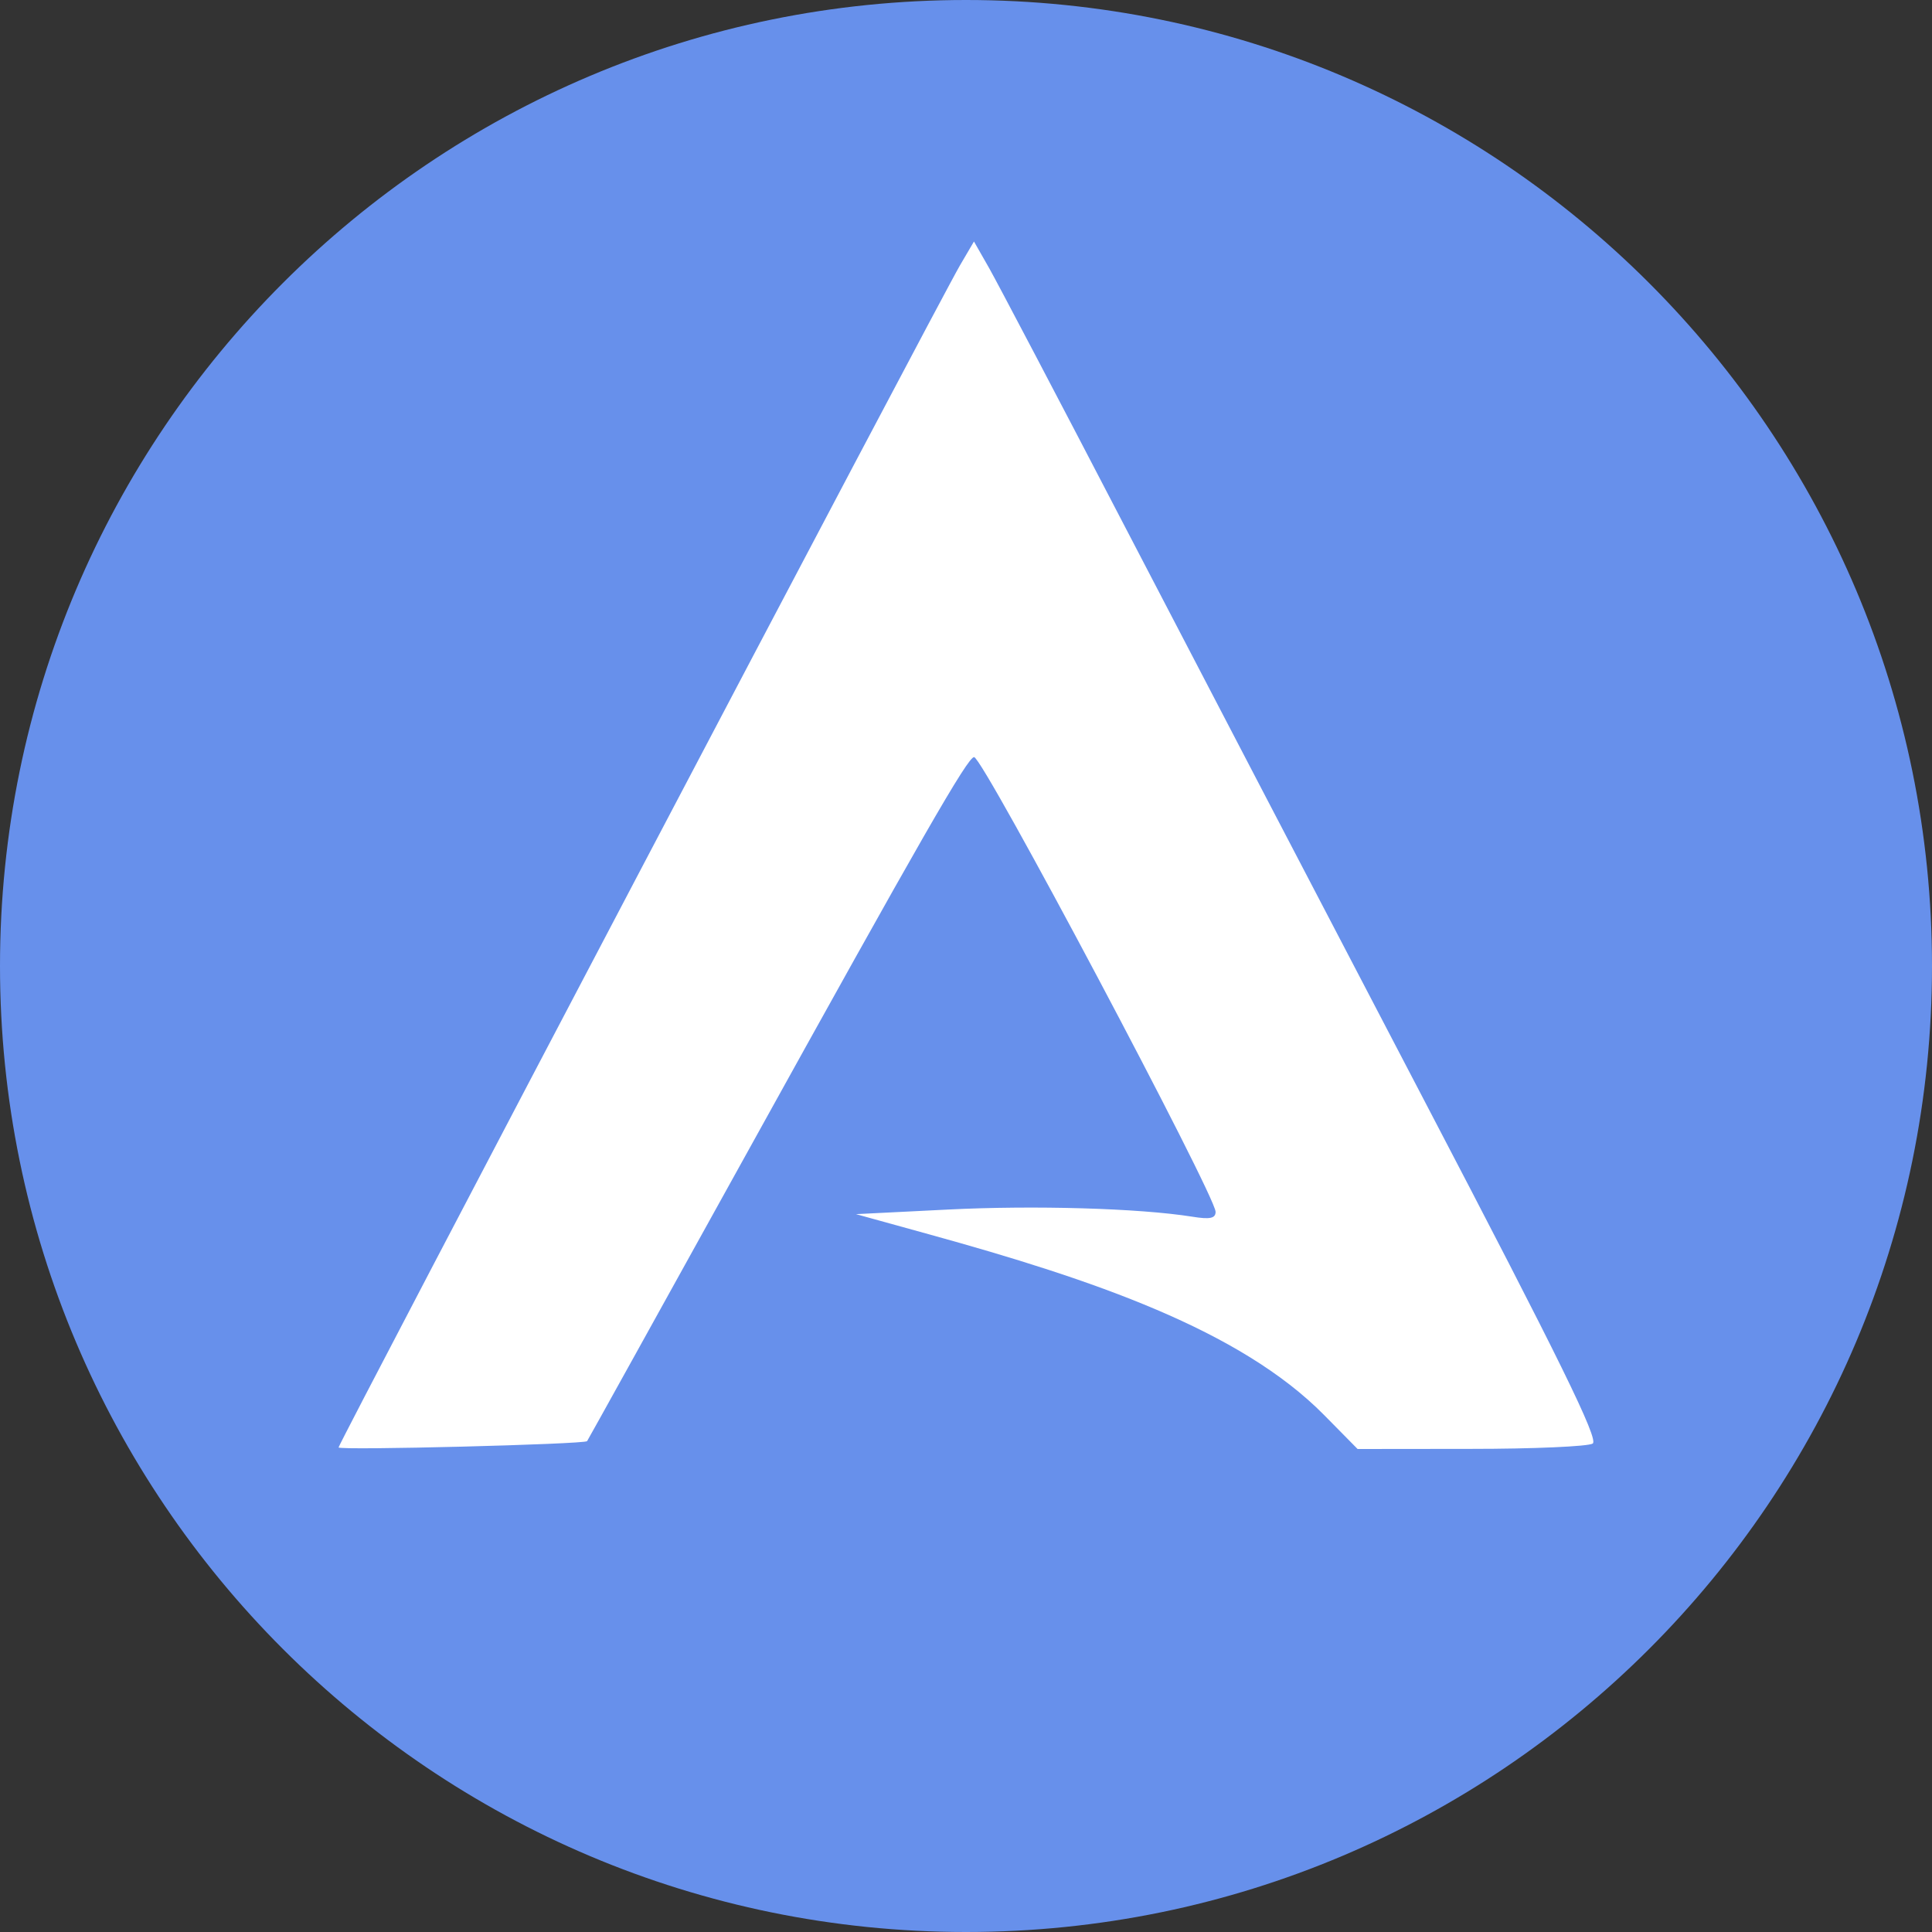 <svg xmlns="http://www.w3.org/2000/svg" width="16" height="16" version="1.1"><rect width="100%" height="100%" fill="#333333" stroke="none"/><defs>
<linearGradient id="ucPurpleBlue" x1="0%" y1="0%" x2="100%" y2="100%">
  <stop offset="0%" style="stop-color:#B794F4;stop-opacity:1"/>
  <stop offset="100%" style="stop-color:#4299E1;stop-opacity:1"/>
</linearGradient>
</defs>
 <path style="fill:#6790eb;fill-rule:evenodd" d="m 16,8 c 0,4.418 -3.582,8 -8,8 C 3.582,16 4e-8,12.418 4e-8,8 4e-8,3.582 3.582,4e-8 8,4e-8 12.418,4e-8 16,3.582 16,8"/>
 <path style="fill:#ffffff" d="m 2.804,11.987 c 0,-0.034 4.98,-9.508 5.147,-9.791 L 8.066,2 8.192,2.221 c 0.069,0.122 0.577,1.088 1.128,2.148 0.551,1.06 1.663,3.19 2.47,4.735 1.133,2.167 1.452,2.818 1.4,2.851 -0.038,0.024 -0.491,0.044 -1.008,0.044 L 11.243,12 10.966,11.719 C 10.27,11.014 9.055,10.598 7.697,10.223 l -0.608,-0.168 0.761,-0.038 c 0.714,-0.036 1.582,-0.011 2.023,0.059 0.147,0.024 0.194,0.014 0.194,-0.04 0,-0.134 -1.926,-3.766 -2,-3.766 -0.053,0 -0.43,0.656 -1.891,3.296 C 5.458,10.863 4.867,11.929 4.862,11.935 c -0.022,0.026 -2.058,0.078 -2.058,0.052 z"/>
</svg>

